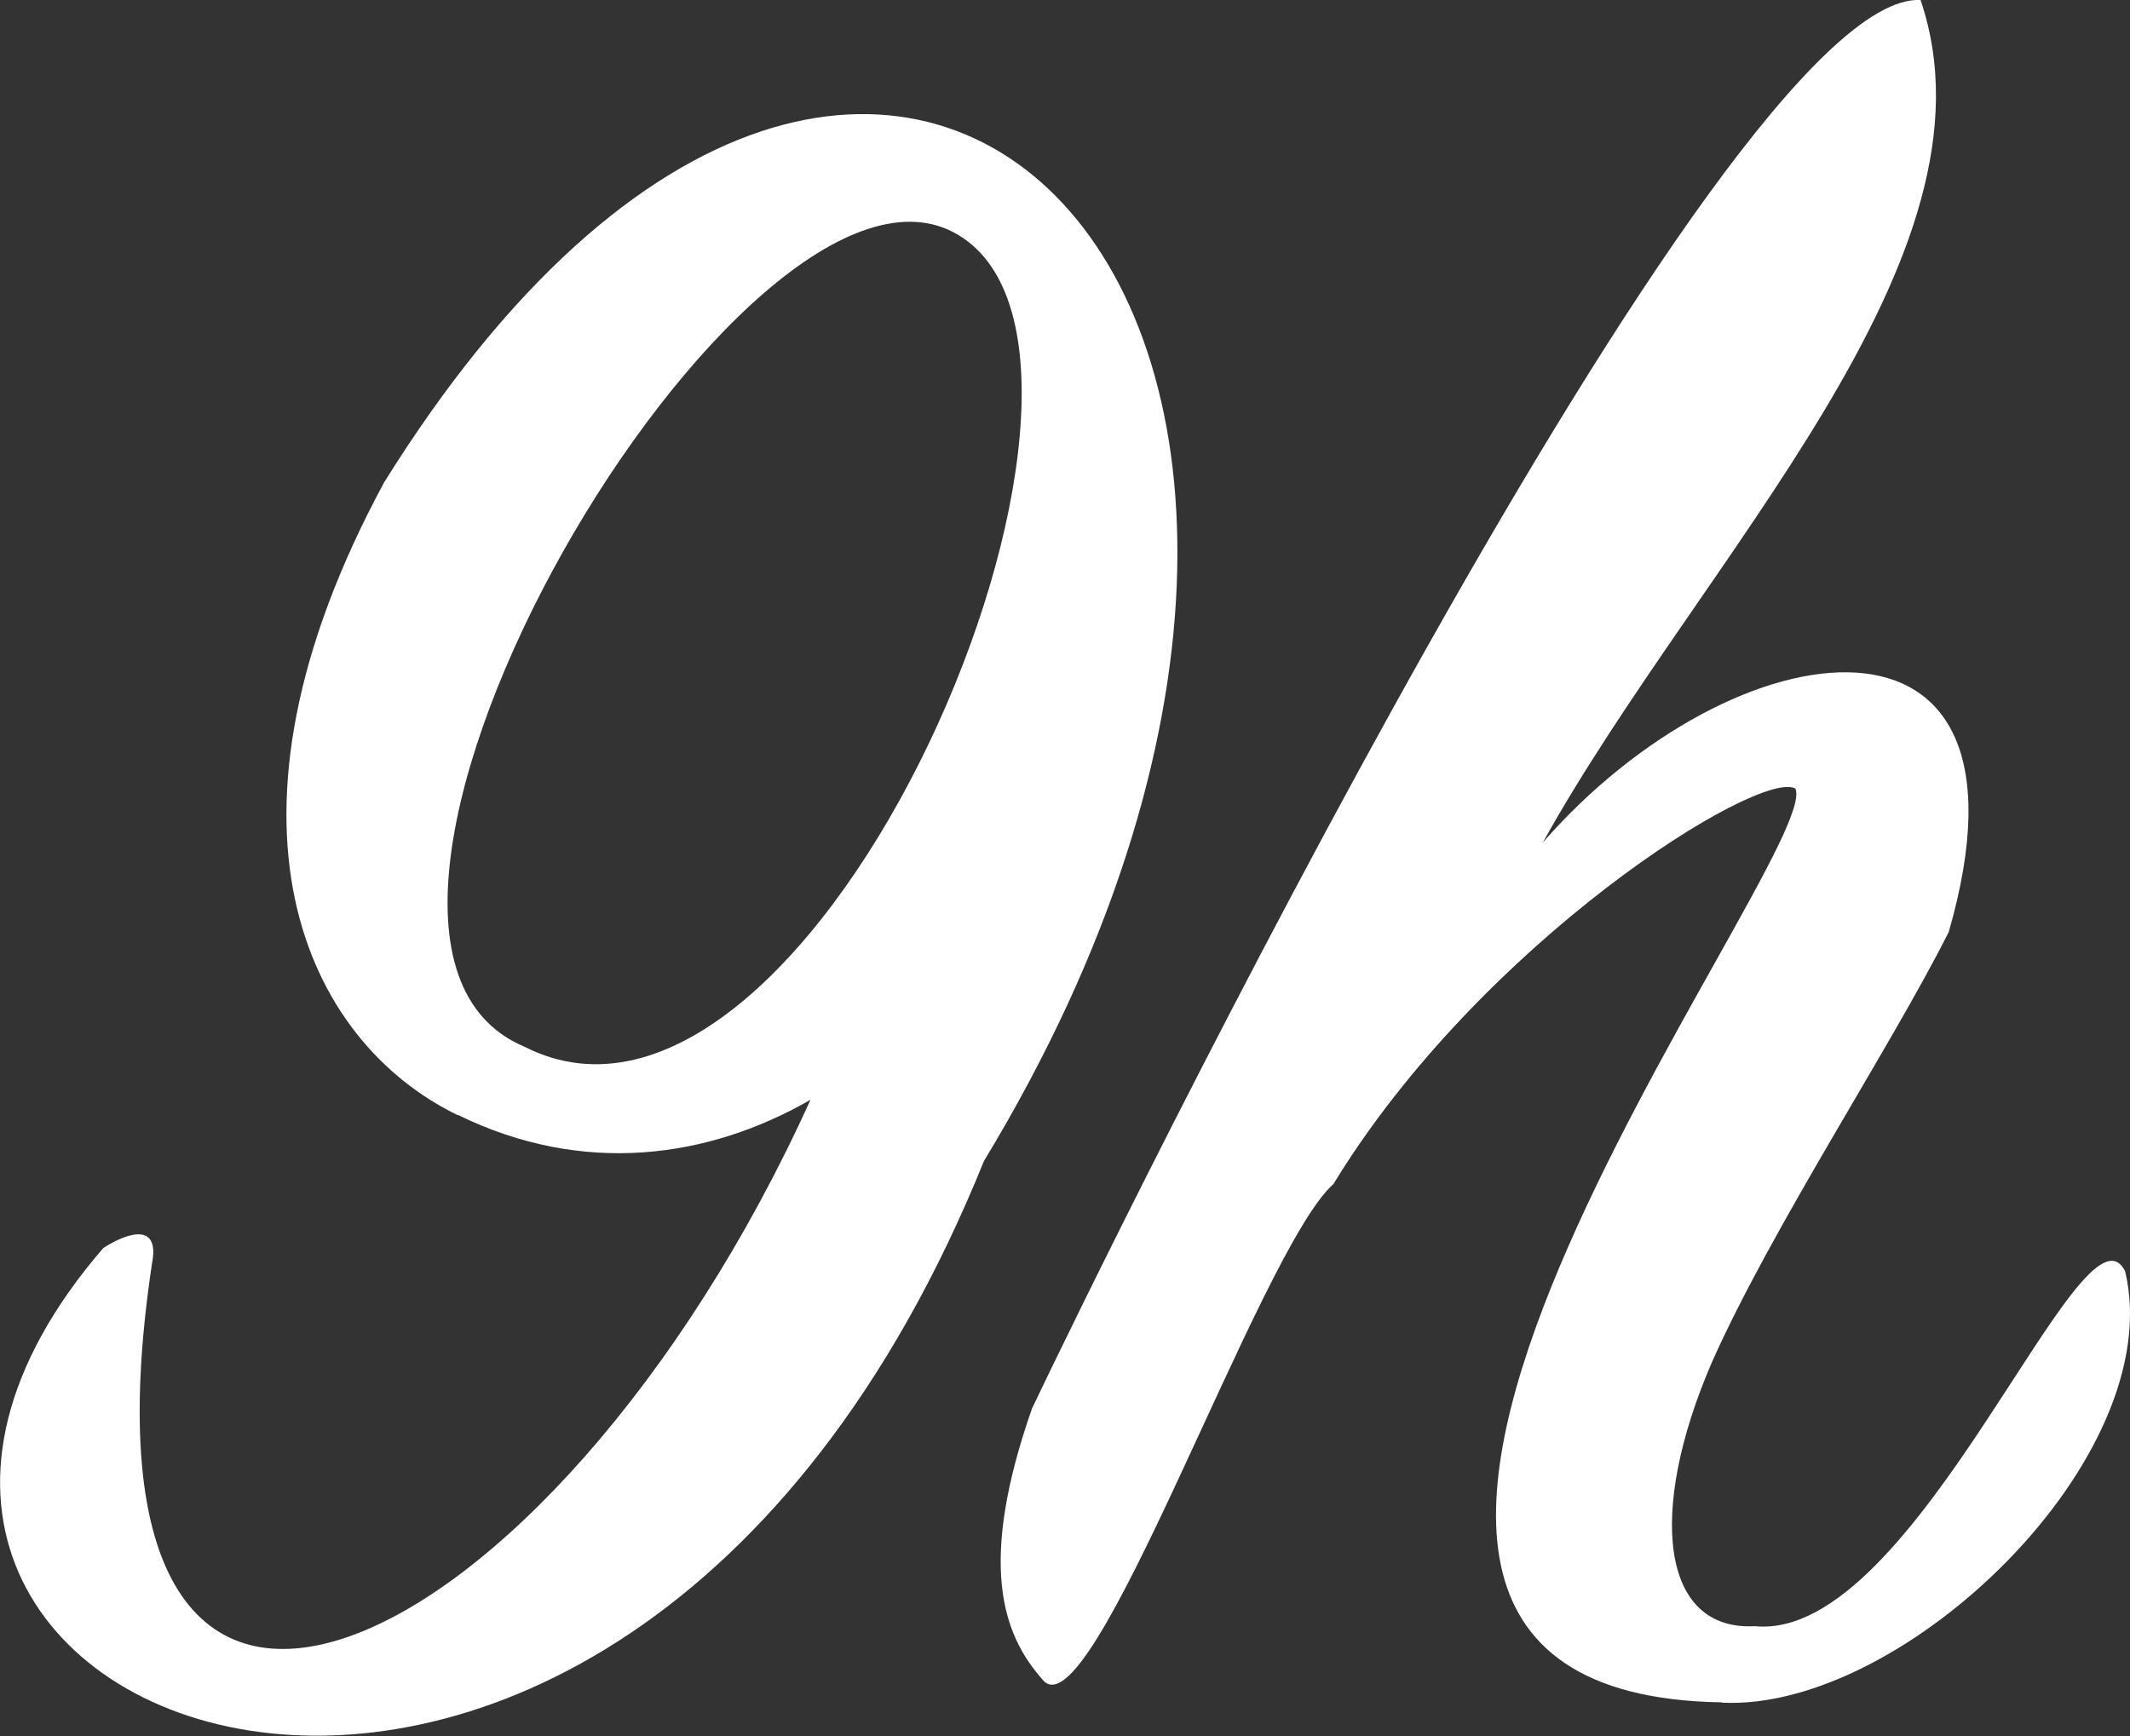 <?xml version="1.0" encoding="UTF-8"?>
<svg id="Layer_2" data-name="Layer 2" xmlns="http://www.w3.org/2000/svg" viewBox="0 0 65.7 53.56">
  <rect x="0" y="0" width="65.7" height="53.56" fill="#333333" stroke="none"/>
  <defs>
    <style>
      .cls-1 {
        fill: #fff;
        stroke-width: 0px;
      }
    </style>
  </defs>
  <g id="Layer_1-2" data-name="Layer 1">
    <g>
      <path class="cls-1" d="M14.13,34.41c-4.72-2.28-7.95-9.05-2.28-19.53,15.38-24.7,34.32-5.17,18.5,20.94-11.59,28.67-39.79,17.29-27.16,2.68.87-.55,1.73-.71,1.5.47-2.99,19.87,12.33,12.56,20.31-5.04-3.15,1.81-7.01,2.36-10.87.47ZM29.56,7.25c-6.49-3.92-21.55,21.6-13.39,25.04,8.97,4.58,19.85-21.18,13.39-25.04Z"/>
      <path class="cls-1" d="M53.1,52.52c-17.27-.27,3.17-26.12,2.28-28.19-1.1-.63-9.69,4.72-14.25,12.2-2.28,2.01-7.49,17.19-8.98,15.28-1.26-1.42-1.97-3.62-.32-8.35C34.03,38.83,53.12-.3,59.24,0c2.7,7.96-6.77,17.21-11.65,25.99,5.91-6.76,15.66-8.13,12.52,2.76-1.73,3.46-5.51,9.21-7.32,13.31-1.97,4.57-1.57,8.27,1.34,8.11,4.99.5,10.11-13.55,11.42-10.95,1.36,5.72-6.82,13.59-12.44,13.31Z"/>
    </g>
  </g>
</svg>